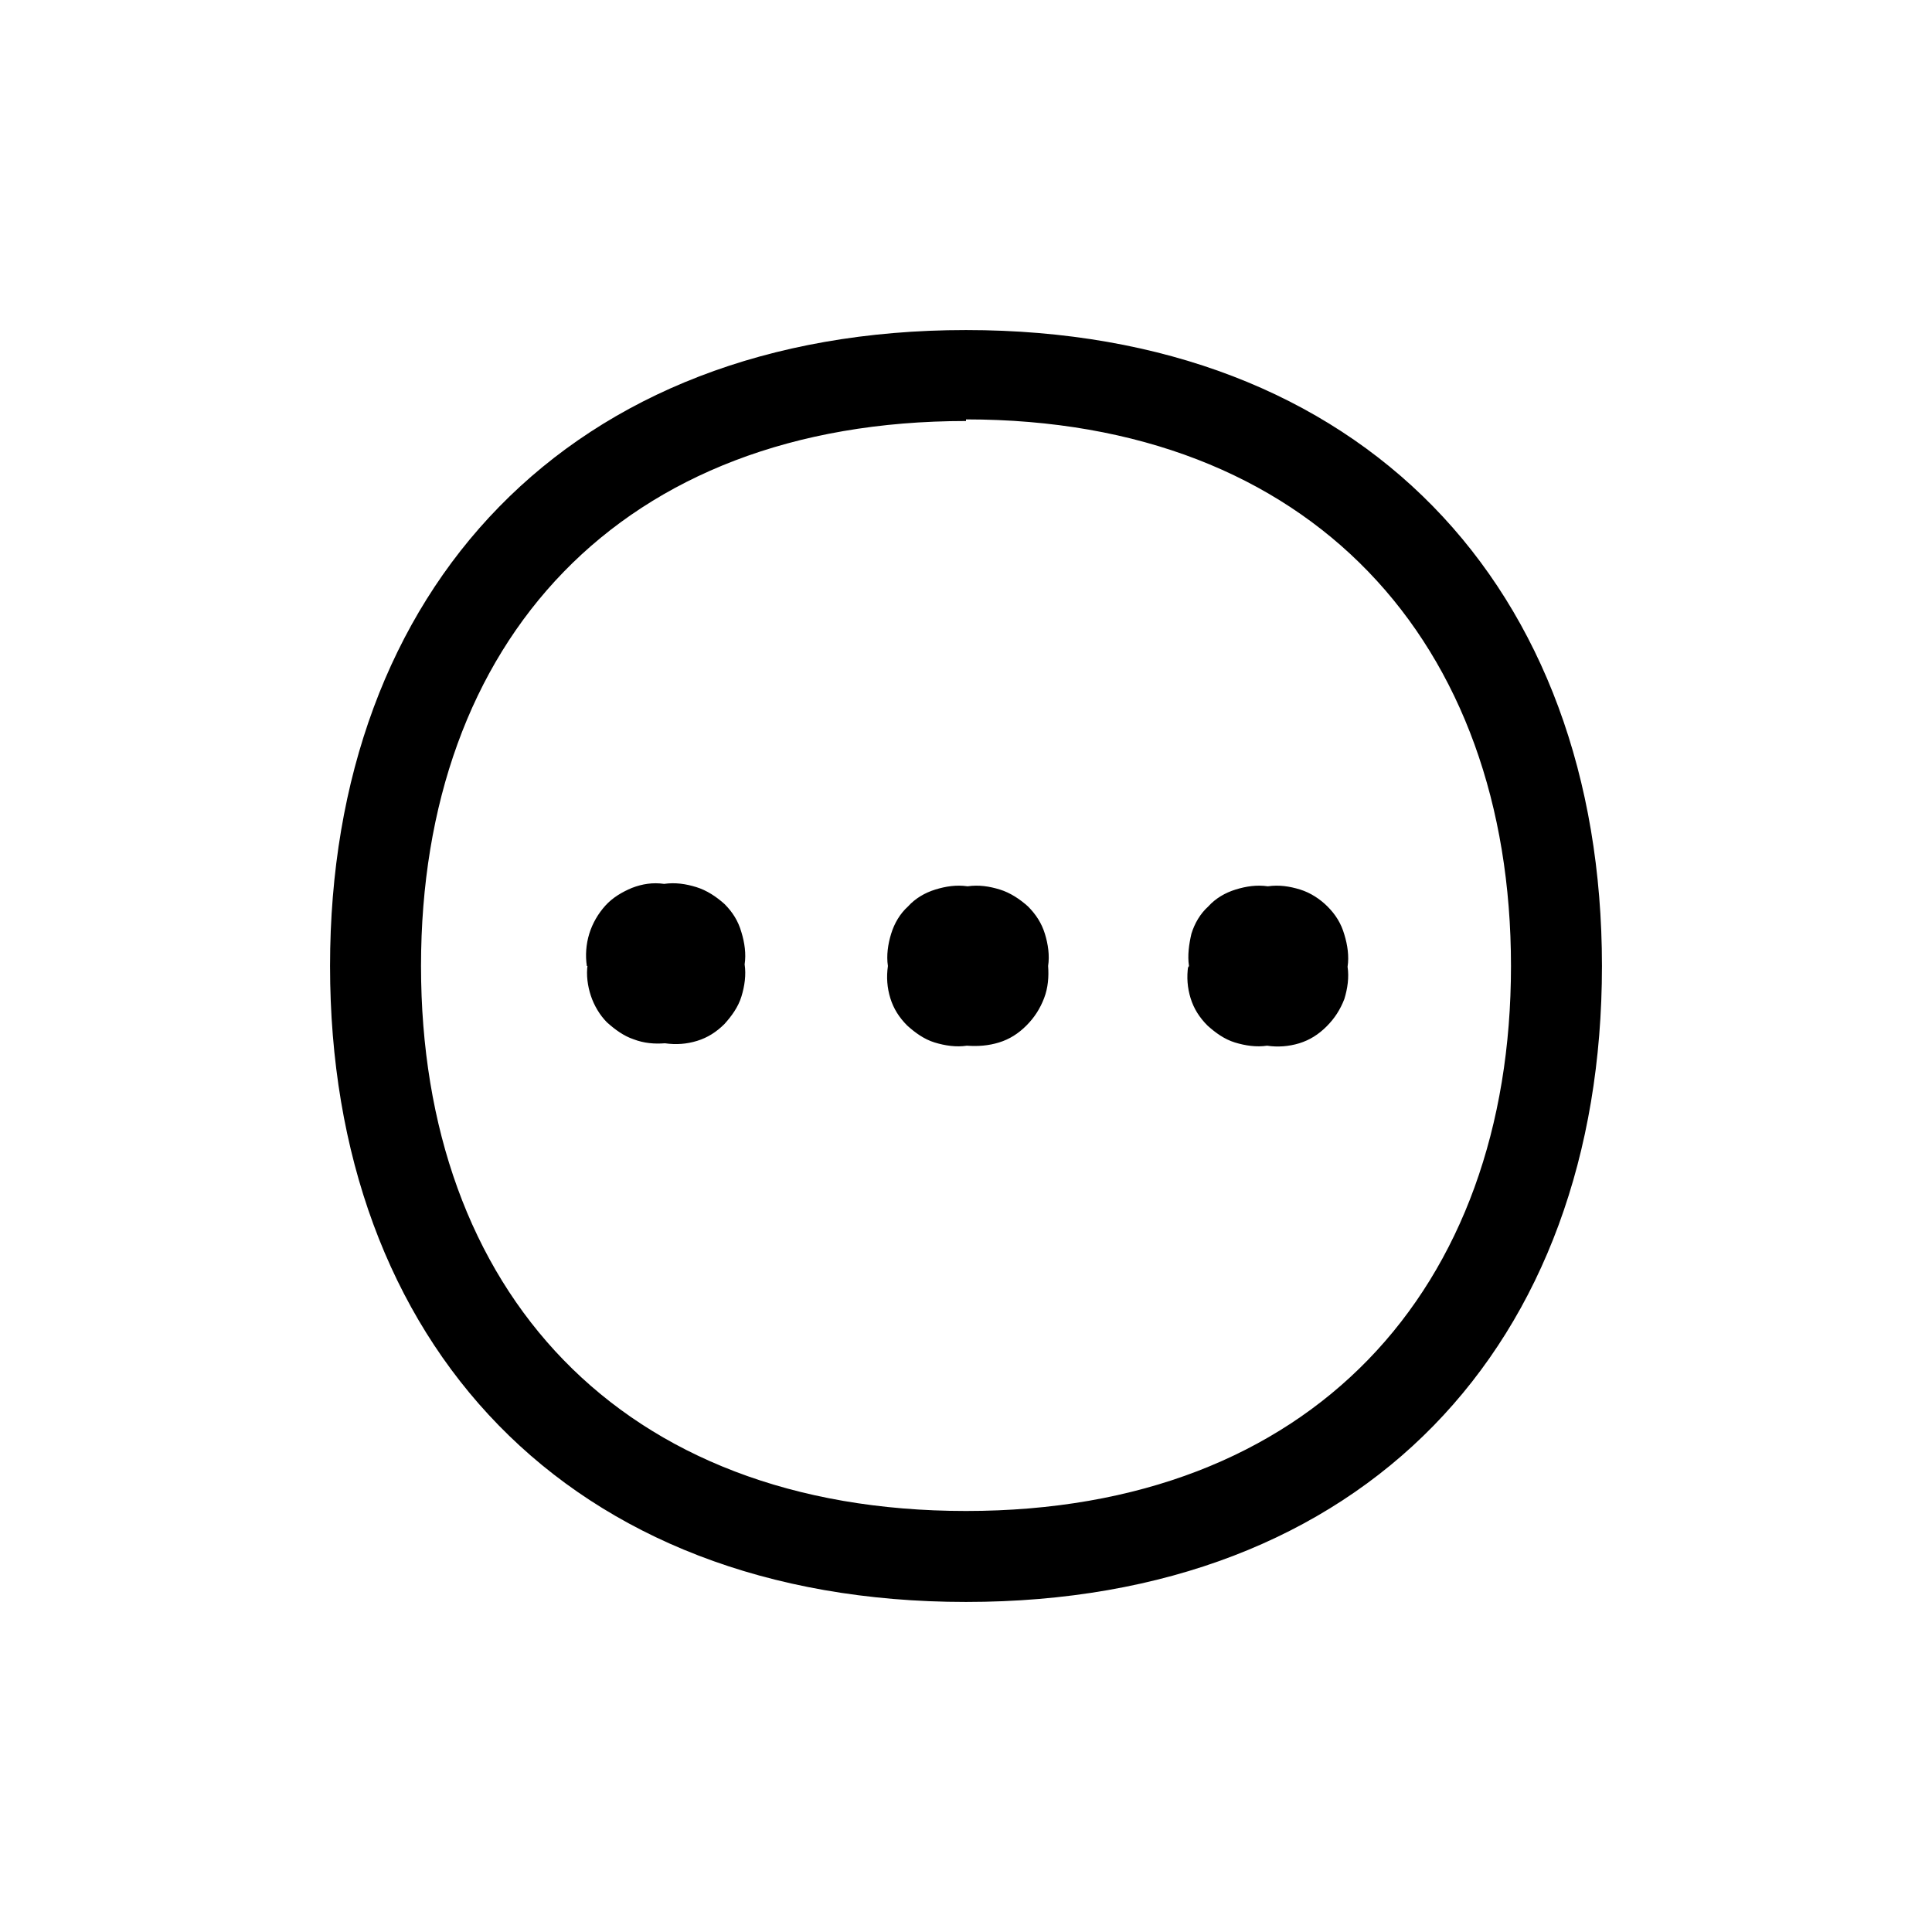 <?xml version="1.0" encoding="UTF-8"?><svg xmlns="http://www.w3.org/2000/svg" width="24" height="24" viewBox="0 0 24 24"><defs><style>.c{fill:none;}</style></defs><g id="a"><rect class="c" width="24" height="24"/></g><g id="b"><path d="M12,4.1c4.93,0,7.9,3.2,7.9,7.9s-2.95,7.9-7.9,7.9-7.9-3.22-7.9-7.9,2.97-7.9,7.9-7.9Zm0,1.13c-4.3,0-6.77,2.74-6.77,6.77s2.47,6.77,6.77,6.77,6.77-2.76,6.77-6.77-2.47-6.79-6.77-6.79v.02Zm-4.71,6.77c-.02-.13-.01-.27,.03-.4,.04-.13,.11-.25,.2-.35,.09-.1,.21-.17,.33-.22,.13-.05,.26-.07,.4-.05,.14-.02,.27,0,.4,.04,.13,.04,.25,.12,.35,.21,.1,.1,.17,.21,.21,.35,.04,.13,.06,.27,.04,.4,.02,.13,0,.27-.04,.4-.04,.13-.12,.24-.21,.34-.1,.1-.21,.17-.34,.21-.13,.04-.26,.05-.4,.03-.13,.01-.26,0-.39-.05-.12-.04-.23-.12-.33-.21-.09-.09-.16-.21-.2-.33-.04-.12-.06-.26-.04-.39v.02Zm3.74,0c-.02-.13,0-.27,.04-.4,.04-.13,.11-.25,.21-.34,.09-.1,.21-.17,.34-.21,.13-.04,.26-.06,.4-.04,.14-.02,.27,0,.4,.04,.13,.04,.25,.12,.35,.21,.1,.1,.17,.21,.21,.34,.04,.13,.06,.27,.04,.4,.01,.13,0,.27-.05,.4-.05,.13-.12,.24-.22,.34-.1,.1-.21,.17-.34,.21-.13,.04-.26,.05-.4,.04-.13,.02-.27,0-.4-.04-.13-.04-.24-.12-.34-.21-.1-.1-.17-.21-.21-.34-.04-.13-.05-.26-.03-.4v.02Zm3.74,0c-.02-.13,0-.27,.03-.4,.04-.13,.11-.25,.21-.34,.09-.1,.21-.17,.34-.21,.13-.04,.26-.06,.4-.04,.14-.02,.27,0,.4,.04,.13,.04,.25,.12,.34,.21,.1,.1,.17,.21,.21,.35,.04,.13,.06,.27,.04,.4,.02,.13,0,.27-.04,.4-.05,.13-.12,.24-.22,.34-.1,.1-.21,.17-.34,.21-.13,.04-.27,.05-.4,.03-.13,.02-.27,0-.4-.04-.13-.04-.24-.12-.34-.21-.1-.1-.17-.21-.21-.34-.04-.13-.05-.26-.03-.4v.02Z"/></g></svg>